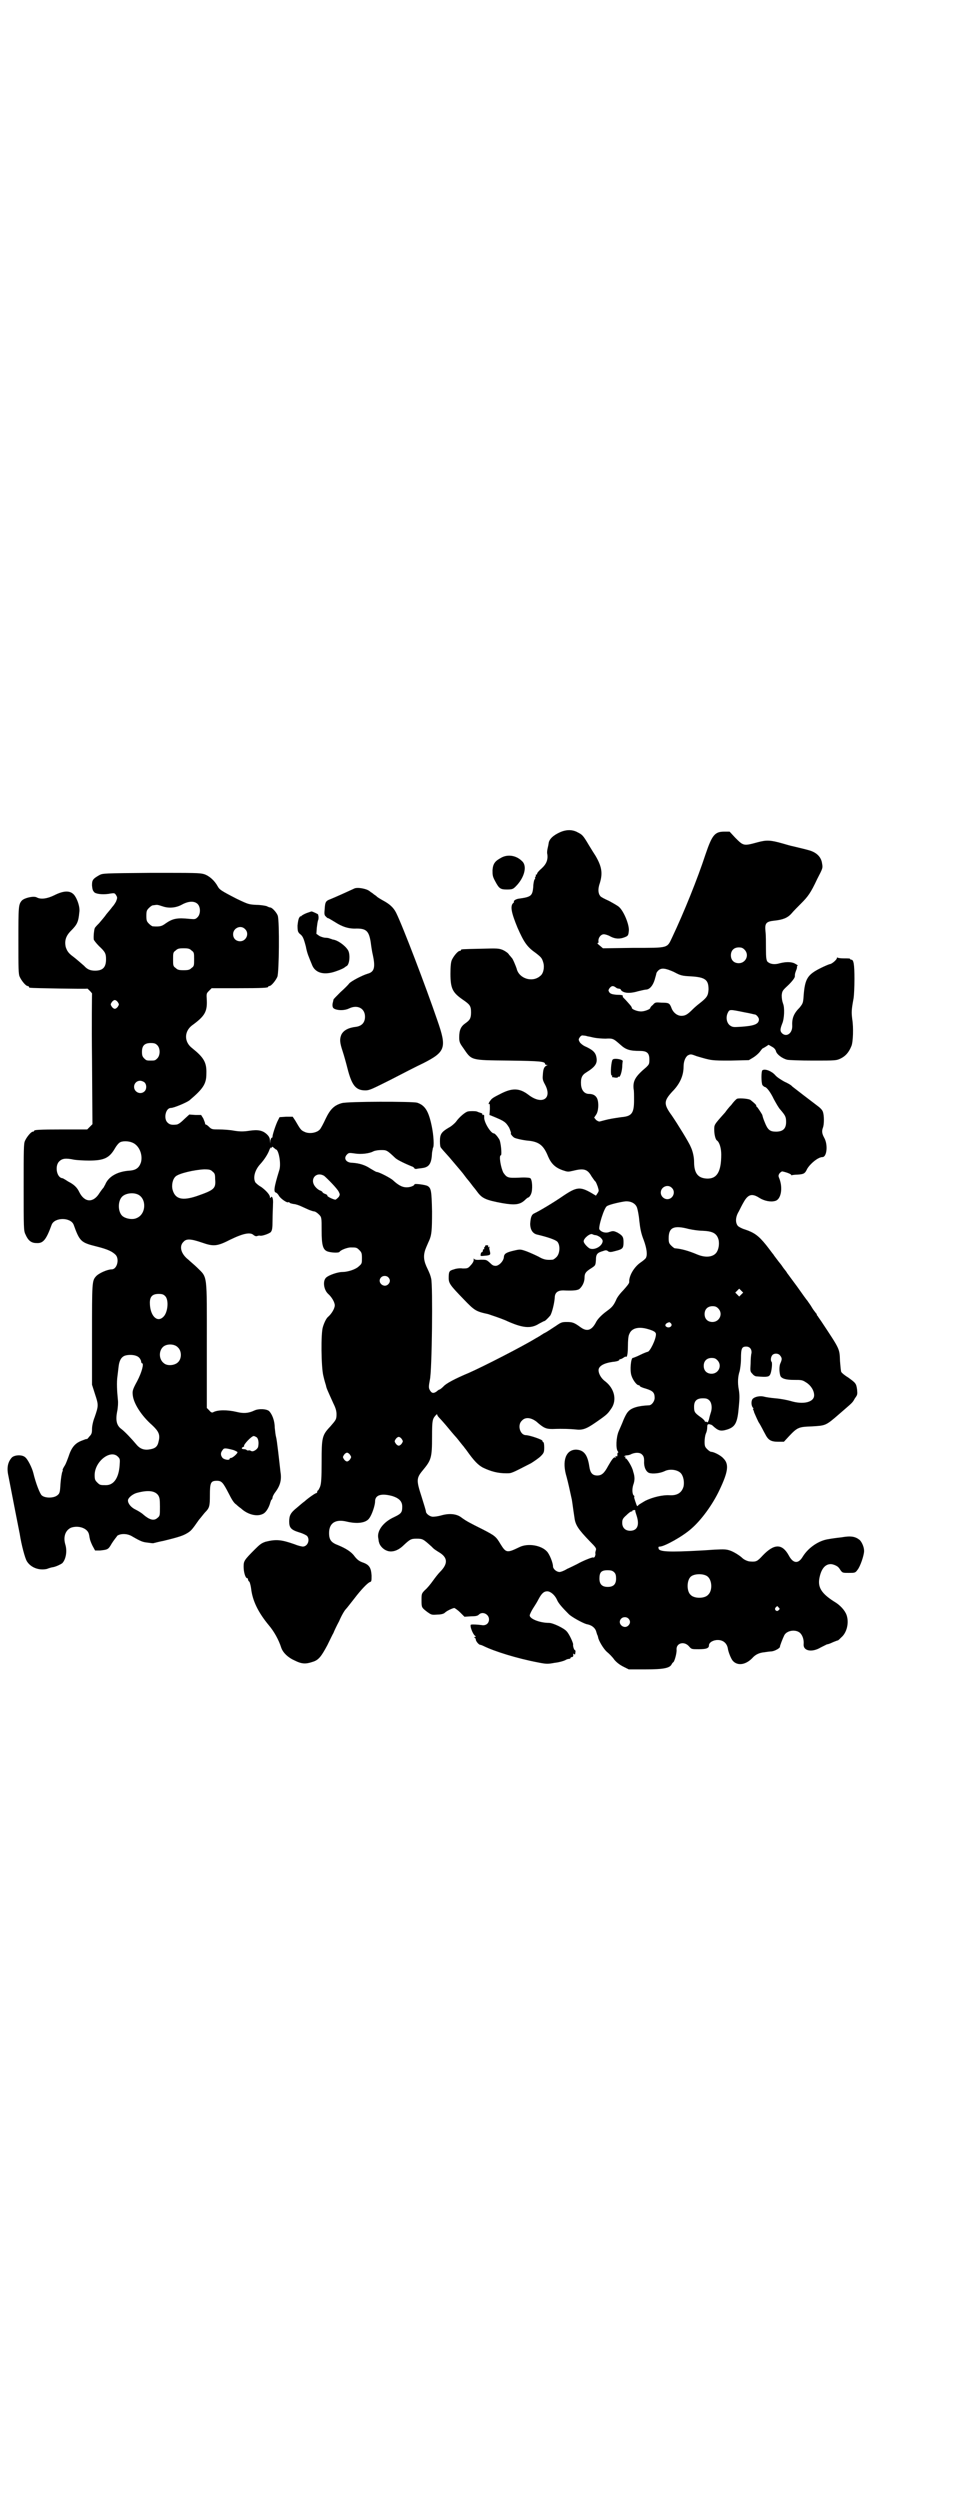 <?xml version="1.0" standalone="no"?>
<!DOCTYPE svg PUBLIC "-//W3C//DTD SVG 20010904//EN"
 "http://www.w3.org/TR/2001/REC-SVG-20010904/DTD/svg10.dtd">
<svg version="1.0" xmlns="http://www.w3.org/2000/svg"
 width="1100pt" height="2850pt" viewBox="0 0 1100 2850"
 preserveAspectRatio="xMidYMid meet">
<g transform="translate(0,2850) scale(0.5,-0.5)"
fill="#000000" stroke="none">
<path d="M1279 3803 c-16 -7 -26 -16 -27 -26 0 -1 -1 -6 -2 -10 -1 -4 -2 -11
-1 -14 2 -13 -2 -23 -13 -33 -5 -4 -10 -10 -10 -11 0 -2 -1 -3 -2 -3 -2 0 -2
-1 -1 -1 0 -1 0 -3 -1 -4 -1 -2 -2 -3 -1 -3 1 0 1 -1 -1 -3 -1 -1 -3 -9 -3
-17 -2 -21 -5 -23 -34 -27 -6 -1 -12 -5 -10 -7 0 0 0 -2 -2 -3 -7 -7 -4 -22
10 -56 15 -34 22 -44 42 -58 13 -10 14 -12 17 -22 3 -11 0 -25 -7 -30 -18 -16
-49 -6 -54 17 -2 6 -9 23 -11 24 -1 1 -3 4 -6 7 -2 4 -8 8 -14 11 -10 4 -12 4
-51 3 -44 -1 -45 -1 -45 -3 0 -1 -1 -2 -3 -2 -4 0 -14 -12 -18 -21 -2 -5 -3
-14 -3 -31 0 -34 5 -43 28 -59 16 -11 19 -14 19 -29 0 -14 -3 -18 -13 -25 -10
-7 -14 -15 -14 -32 0 -10 1 -13 9 -24 20 -29 15 -28 104 -29 73 -1 83 -2 83
-8 0 -1 2 -2 4 -2 2 0 2 -1 0 -1 -6 -3 -8 -7 -9 -19 -1 -12 -1 -14 5 -25 17
-32 -7 -47 -38 -23 -21 16 -38 16 -66 1 -18 -9 -18 -10 -23 -17 -2 -4 -3 -6
-1 -5 2 1 2 -1 2 -12 l-1 -13 10 -4 c24 -10 27 -12 35 -25 3 -7 5 -13 4 -13
-2 0 4 -8 8 -10 4 -2 21 -6 35 -7 22 -3 32 -11 42 -36 7 -16 16 -25 33 -31 12
-4 12 -4 25 -1 24 6 32 3 41 -13 3 -4 6 -9 8 -11 2 -1 4 -7 6 -12 3 -10 3 -10
0 -15 l-4 -6 -10 6 c-26 15 -34 14 -64 -6 -23 -16 -57 -36 -66 -40 -7 -3 -9
-9 -10 -24 0 -14 6 -23 17 -25 21 -5 40 -11 45 -16 7 -8 6 -27 -2 -35 -3 -3
-7 -6 -9 -6 -14 -1 -20 0 -32 7 -6 3 -19 9 -27 12 -14 5 -15 5 -28 2 -18 -4
-23 -7 -24 -14 0 -9 -10 -20 -18 -21 -6 0 -8 1 -14 7 -8 7 -8 7 -21 7 -9 -1
-14 0 -15 2 -1 2 -1 1 -1 -3 0 -3 -3 -8 -7 -12 -6 -7 -8 -7 -18 -7 -6 1 -15 0
-20 -2 -11 -3 -12 -5 -12 -20 0 -12 4 -17 34 -48 25 -26 28 -28 56 -34 9 -3
27 -9 39 -14 39 -18 58 -20 77 -8 6 3 11 6 12 6 2 0 9 7 14 13 4 7 9 27 10 40
0 12 7 17 19 17 23 -1 32 0 37 3 7 6 12 16 12 26 0 10 3 14 16 22 9 6 9 6 10
18 0 14 3 17 17 21 5 2 8 2 11 -1 4 -2 6 -2 17 1 16 4 18 6 18 20 0 12 -2 15
-14 22 -9 4 -10 4 -19 1 -8 -3 -18 0 -22 6 -3 6 11 50 17 53 5 4 33 10 42 11
13 1 24 -5 27 -15 1 -3 4 -16 5 -29 2 -18 4 -29 10 -44 7 -19 9 -34 5 -41 -1
-2 -7 -7 -13 -11 -14 -10 -26 -30 -25 -44 0 -3 -5 -9 -13 -18 -7 -7 -15 -17
-17 -23 -6 -13 -10 -17 -21 -25 -11 -8 -20 -17 -24 -24 -10 -20 -21 -24 -36
-13 -15 11 -19 12 -32 12 -11 0 -13 -1 -26 -10 -8 -5 -19 -13 -26 -16 -6 -4
-14 -9 -18 -11 -31 -19 -121 -65 -153 -79 -31 -13 -52 -24 -58 -31 -4 -4 -8
-7 -9 -7 -1 0 -4 -2 -6 -4 -7 -5 -11 -5 -15 1 -4 6 -4 9 -1 25 5 19 7 217 3
231 -2 8 -2 9 -11 28 -7 16 -7 28 0 44 3 7 6 14 7 16 5 12 6 22 6 65 -1 47 -2
53 -10 58 -5 3 -30 6 -30 4 0 -3 -9 -7 -18 -7 -10 0 -19 5 -31 16 -5 5 -32 19
-37 19 -2 0 -8 4 -15 8 -12 8 -25 12 -41 13 -14 0 -21 10 -12 19 4 4 5 4 19 2
13 -2 32 0 41 5 4 2 12 3 18 3 12 0 13 0 32 -18 4 -4 20 -12 37 -19 4 -1 7 -4
7 -5 0 -1 2 -1 5 -1 2 1 8 1 13 2 16 2 21 11 22 35 1 5 2 11 2 11 3 2 2 28 -3
51 -7 33 -15 46 -33 52 -11 3 -158 3 -172 -1 -17 -5 -26 -13 -37 -36 -5 -11
-11 -22 -13 -24 -7 -8 -25 -11 -36 -5 -7 3 -9 6 -20 25 l-6 9 -15 0 -15 -1 -5
-10 c-5 -11 -12 -33 -11 -35 0 -1 -1 -2 -2 -2 -1 0 -2 -3 -3 -6 l0 -7 -1 7 c0
5 -2 9 -6 13 -10 10 -21 12 -41 9 -13 -2 -21 -2 -34 0 -10 2 -26 3 -35 3 -15
0 -17 0 -23 6 -3 3 -6 5 -7 5 -1 0 -2 1 -2 3 0 1 -2 6 -4 11 l-5 8 -13 0 -14
1 -12 -11 c-8 -8 -14 -12 -18 -12 -11 -1 -15 0 -20 5 -9 9 -4 33 8 33 7 0 35
12 42 17 32 27 39 38 39 61 1 26 -6 37 -32 58 -19 14 -19 38 -1 52 29 21 35
31 34 57 -1 16 -1 16 5 22 l6 6 59 0 c59 0 70 1 70 3 0 1 1 2 3 2 4 0 14 12
18 21 4 10 5 126 1 139 -2 7 -13 19 -17 19 -1 0 -5 1 -8 3 -3 1 -14 3 -24 3
-17 1 -18 1 -45 14 -37 19 -39 21 -43 28 -7 13 -19 24 -31 28 -10 3 -21 3
-121 3 -109 -1 -110 -1 -118 -5 -16 -9 -17 -12 -17 -24 1 -10 2 -12 6 -16 6
-4 23 -5 37 -2 8 1 9 1 12 -4 3 -5 3 -6 0 -14 -2 -4 -6 -10 -9 -13 -2 -3 -8
-10 -13 -16 -4 -6 -12 -15 -17 -21 -5 -5 -10 -10 -10 -12 -1 -2 -3 -17 -2 -25
0 -1 5 -8 12 -15 14 -13 16 -17 16 -30 0 -18 -7 -26 -25 -26 -11 0 -18 3 -25
11 -6 5 -17 15 -25 21 -11 8 -14 13 -17 22 -3 14 0 25 12 37 14 14 17 20 19
42 2 11 -4 30 -12 40 -9 10 -23 10 -45 -1 -16 -8 -31 -10 -40 -5 -7 4 -28 -1
-34 -7 -8 -9 -8 -14 -8 -91 0 -64 0 -77 3 -83 4 -9 14 -21 18 -21 2 0 3 -1 3
-2 0 -1 1 -2 3 -2 5 -1 129 -3 130 -2 0 1 3 -2 6 -5 4 -4 6 -7 5 -7 0 0 -1
-67 0 -148 l1 -149 -6 -6 -6 -6 -55 0 c-56 0 -66 -1 -66 -3 0 -1 -1 -2 -3 -2
-4 0 -14 -12 -18 -21 -3 -6 -3 -21 -3 -106 0 -92 0 -99 4 -107 6 -14 13 -20
25 -20 15 -1 22 6 35 42 7 17 43 17 50 0 14 -39 17 -41 53 -50 24 -6 35 -11
43 -19 9 -10 3 -33 -9 -33 -10 0 -30 -9 -36 -16 -9 -10 -9 -14 -9 -133 l0
-114 7 -22 c8 -24 8 -26 -1 -52 -4 -10 -6 -21 -6 -27 0 -9 -1 -12 -6 -17 -3
-4 -6 -7 -6 -6 0 1 -5 -1 -10 -3 -17 -6 -25 -16 -32 -38 -2 -5 -5 -14 -8 -19
-4 -6 -6 -11 -5 -11 1 0 0 -2 -1 -4 -1 -3 -3 -14 -4 -27 -1 -20 -2 -22 -7 -26
-8 -7 -29 -7 -36 0 -4 4 -13 26 -19 51 -3 12 -13 32 -19 36 -7 6 -24 5 -30 -1
-9 -10 -12 -23 -8 -41 8 -42 25 -128 26 -133 4 -26 12 -55 16 -62 9 -15 28
-22 46 -18 5 2 12 4 14 4 6 1 17 6 21 9 8 8 12 27 7 43 -5 17 0 32 13 38 17 6
38 -1 41 -15 1 -3 1 -7 2 -10 0 -2 3 -10 6 -16 l6 -11 11 0 c18 2 19 2 27 16
5 8 11 15 13 18 8 5 23 5 34 -2 19 -11 24 -13 35 -14 7 -1 13 -2 14 -1 1 0 11
3 22 5 37 9 45 12 55 18 8 5 10 7 26 30 6 7 12 15 14 17 10 10 11 14 11 39 0
29 2 33 16 33 11 0 14 -4 27 -29 7 -14 12 -22 17 -25 3 -3 8 -7 11 -9 15 -14
37 -20 51 -12 6 3 13 14 16 26 1 3 2 6 3 6 1 1 2 3 2 5 0 2 3 8 7 13 11 15 14
28 11 46 -1 8 -3 28 -5 44 -2 17 -4 32 -5 35 -1 3 -2 12 -3 21 0 16 -6 31 -13
38 -6 5 -24 6 -34 1 -13 -6 -24 -7 -40 -3 -21 5 -44 5 -54 -1 -2 -1 -5 0 -8 4
l-6 6 0 142 c0 167 2 154 -22 178 -6 6 -16 14 -20 18 -17 13 -22 31 -11 41 6
7 16 7 42 -2 26 -9 34 -9 65 7 31 15 46 17 53 10 3 -2 5 -3 8 -2 2 1 5 1 6 1
3 -2 21 4 25 8 3 4 4 8 4 28 0 13 1 29 1 36 1 12 -2 20 -5 15 -1 -2 -2 -2 -2
1 0 5 -9 15 -20 23 -6 3 -11 8 -13 10 -6 10 -2 28 11 42 10 11 18 24 21 33 2
4 3 7 3 5 0 -3 0 -3 2 0 1 2 2 2 5 -1 2 -1 4 -4 6 -4 6 -5 11 -35 6 -48 -12
-39 -13 -49 -7 -50 2 -1 5 -4 7 -8 4 -6 18 -16 21 -14 1 1 2 0 3 -1 0 -1 4 -2
9 -3 4 0 13 -3 19 -6 7 -3 15 -7 18 -8 3 -1 8 -3 11 -3 3 -1 7 -4 10 -7 6 -6
6 -7 6 -36 0 -34 3 -44 13 -48 8 -3 26 -4 28 -1 2 4 18 10 25 10 13 0 14 0 20
-6 5 -5 6 -7 6 -18 0 -12 0 -13 -7 -19 -7 -7 -25 -13 -38 -13 -10 0 -31 -7
-37 -13 -8 -8 -5 -28 5 -37 8 -7 15 -19 15 -26 0 -7 -7 -19 -15 -26 -4 -3 -9
-13 -12 -23 -5 -14 -4 -93 1 -112 2 -9 5 -19 6 -22 1 -6 3 -10 17 -41 5 -10 7
-17 7 -24 0 -12 -1 -13 -14 -28 -19 -20 -20 -25 -20 -81 0 -38 -1 -48 -3 -55
-2 -6 -5 -10 -5 -10 -1 0 -2 -1 -2 -3 0 -2 -1 -3 -2 -3 -2 0 -17 -10 -27 -19
-3 -2 -10 -8 -17 -14 -15 -12 -18 -18 -18 -32 0 -14 4 -19 24 -25 7 -2 15 -6
17 -8 7 -9 1 -24 -10 -24 -2 0 -11 2 -18 5 -31 11 -43 12 -67 6 -9 -3 -13 -6
-24 -17 -25 -25 -26 -27 -26 -40 0 -12 4 -26 8 -26 1 0 2 -1 2 -3 0 -1 1 -4 3
-5 1 -1 3 -8 4 -15 3 -28 16 -55 41 -85 11 -13 22 -32 28 -51 4 -11 15 -22 31
-29 16 -8 25 -8 40 -3 14 4 20 12 34 38 6 12 12 25 14 28 1 3 7 16 13 27 5 12
12 24 15 27 3 3 12 15 20 25 16 21 30 35 35 37 4 1 4 3 4 15 -1 17 -5 24 -18
29 -9 3 -14 6 -21 15 -7 10 -20 18 -37 25 -16 6 -21 12 -21 28 0 23 15 32 40
26 25 -6 45 -3 52 8 6 8 13 29 13 38 0 15 15 19 40 12 15 -5 22 -12 22 -24 0
-13 -2 -16 -19 -24 -24 -11 -38 -30 -36 -46 1 -4 1 -10 2 -11 1 -7 9 -16 17
-19 11 -5 25 -1 37 10 17 16 19 17 32 17 14 0 15 -1 35 -19 3 -4 11 -9 16 -12
20 -12 21 -26 2 -45 -4 -4 -11 -13 -16 -20 -5 -7 -13 -17 -18 -21 -8 -8 -8 -9
-8 -23 0 -17 0 -17 13 -27 10 -7 10 -7 24 -6 8 0 14 2 16 4 5 5 19 11 22 11 2
-1 8 -5 13 -10 l10 -10 15 1 c11 0 15 1 18 4 8 8 23 1 23 -11 0 -9 -7 -15 -17
-13 -8 1 -20 2 -24 1 -4 -1 4 -23 10 -26 1 -1 1 -2 -1 -2 -2 0 -2 -1 -1 -2 2
0 3 -3 3 -5 1 -4 7 -11 10 -11 1 0 4 -1 6 -2 26 -13 78 -29 125 -38 20 -4 23
-4 39 -1 10 1 20 4 24 6 3 2 7 3 9 3 2 0 3 1 3 2 0 1 1 2 3 2 3 0 4 3 3 7 0 1
1 1 2 0 2 -2 3 -1 3 3 1 3 0 6 -1 6 -2 0 -5 10 -4 13 0 4 -9 24 -15 30 -6 7
-31 19 -40 19 -22 0 -46 10 -44 18 2 6 6 13 10 19 2 3 7 11 10 17 7 13 12 18
20 18 7 0 17 -8 22 -19 3 -8 13 -19 27 -33 7 -7 33 -21 41 -23 12 -2 20 -9 22
-18 1 -3 2 -7 3 -8 0 -1 1 -3 1 -4 1 -7 12 -26 20 -33 5 -4 13 -12 17 -18 6
-7 13 -12 21 -16 l12 -6 38 0 c42 0 56 3 60 12 1 2 3 4 3 4 3 0 9 22 8 29 -1
15 17 20 28 8 6 -7 6 -7 22 -7 18 0 24 2 24 9 0 6 9 12 20 12 13 0 21 -8 23
-19 1 -8 7 -23 11 -28 11 -13 31 -10 47 8 6 6 14 10 25 11 6 1 14 2 17 2 8 1
20 8 19 11 0 2 6 18 10 26 6 11 26 14 36 5 6 -6 9 -16 8 -26 -1 -15 19 -19 39
-7 6 3 12 6 14 7 2 0 8 2 14 5 5 2 10 4 11 4 1 0 4 3 8 7 13 11 18 34 12 51
-4 11 -15 23 -29 31 -28 18 -37 32 -33 53 4 21 13 32 26 32 5 0 15 -4 18 -8 1
-1 3 -4 5 -7 4 -5 5 -5 18 -5 14 0 15 0 20 7 6 7 15 33 15 43 0 9 -5 20 -10
25 -10 8 -20 10 -42 6 -10 -1 -24 -3 -29 -4 -22 -3 -46 -19 -59 -40 -10 -17
-22 -16 -32 3 -15 27 -33 27 -59 0 -13 -14 -15 -15 -29 -14 -5 0 -14 4 -18 8
-5 5 -19 14 -28 17 -9 3 -13 3 -36 2 -14 -1 -28 -2 -31 -2 -72 -4 -96 -3 -96
5 -1 3 0 4 3 4 10 0 52 23 72 41 22 19 48 54 64 88 20 42 22 59 9 72 -6 7 -22
15 -28 15 -2 0 -6 3 -9 6 -5 5 -6 7 -6 17 0 6 1 14 3 19 2 4 3 10 3 14 0 6 1
7 4 7 2 0 4 -1 4 -1 1 0 3 -1 4 -2 13 -12 18 -14 34 -9 18 6 23 15 26 51 2 19
2 29 0 40 -3 16 -2 30 2 42 1 4 3 17 3 28 0 24 2 28 12 28 8 0 13 -6 12 -15
-1 -3 -2 -14 -2 -24 -1 -17 -1 -18 4 -23 3 -4 7 -6 10 -6 25 -2 28 -1 31 5 3
7 5 25 3 28 -3 3 -2 12 2 16 4 4 13 4 17 -1 5 -6 5 -9 1 -18 -3 -6 -3 -20 0
-29 3 -6 12 -9 31 -9 17 0 19 0 28 -6 10 -6 18 -18 18 -29 0 -16 -25 -22 -54
-13 -7 2 -22 5 -34 6 -12 1 -24 3 -27 4 -8 2 -20 0 -25 -5 -4 -4 -4 -15 0 -20
2 -2 2 -3 1 -3 -1 0 -1 -1 0 -2 1 -2 2 -5 2 -6 1 -2 5 -12 10 -22 6 -9 12 -22
15 -27 7 -14 13 -18 30 -18 l13 0 12 13 c19 20 22 21 52 22 31 2 31 1 62 28
31 27 30 25 36 36 6 8 6 9 5 20 -2 14 -3 15 -21 28 -7 4 -14 10 -15 12 -1 1
-2 13 -3 25 -1 29 0 26 -43 91 -4 6 -8 11 -8 12 -1 0 -2 2 -2 3 0 1 -1 3 -2 3
0 1 -5 6 -9 13 -4 7 -9 13 -10 15 -2 2 -12 16 -24 33 -12 16 -22 30 -23 31 0
1 -4 6 -8 11 -4 6 -7 10 -8 11 -1 1 -4 5 -7 9 -3 4 -7 9 -8 11 -2 2 -9 12 -17
22 -17 21 -27 28 -48 35 -7 2 -14 6 -16 8 -6 7 -6 20 2 33 3 6 8 16 11 21 10
18 19 21 36 10 11 -7 26 -10 36 -7 13 3 18 28 10 50 -3 7 -3 8 0 13 3 3 5 5 8
4 9 -2 19 -6 19 -8 0 -1 1 -1 2 0 0 0 6 1 12 1 14 1 17 2 22 13 7 12 25 27 35
27 10 0 13 28 4 44 -5 9 -6 15 -3 23 3 7 3 28 0 36 -1 4 -6 9 -10 12 -16 12
-55 42 -60 46 -2 3 -11 8 -18 11 -7 4 -17 10 -21 15 -8 9 -23 15 -29 11 -3 -2
-3 -28 0 -34 2 -2 4 -4 5 -4 4 0 13 -11 21 -28 5 -9 11 -20 15 -24 11 -13 13
-16 13 -28 0 -15 -7 -22 -23 -22 -14 0 -19 4 -26 22 -3 7 -5 14 -5 15 0 2 -11
18 -12 19 -1 0 -2 1 -2 3 0 2 -3 5 -13 13 -3 3 -25 5 -31 3 -2 -1 -8 -7 -13
-14 -6 -6 -12 -14 -14 -17 -26 -29 -25 -28 -25 -40 0 -11 3 -22 6 -24 6 -4 10
-18 10 -32 0 -40 -10 -56 -33 -55 -20 1 -29 12 -29 38 0 11 -3 25 -8 35 -4 10
-30 52 -43 71 -19 26 -18 33 1 54 17 17 26 36 26 57 0 12 4 22 10 26 6 3 7 3
20 -2 34 -10 33 -10 77 -10 l42 1 10 6 c5 3 12 9 15 13 3 4 6 8 7 8 0 0 4 2 7
4 l6 4 7 -4 c6 -3 9 -7 10 -11 2 -7 14 -16 25 -19 4 -1 30 -2 60 -2 51 0 53 0
63 5 10 5 18 13 24 28 4 9 5 43 2 61 -2 16 -2 21 3 48 1 6 2 26 2 44 0 34 -2
44 -7 44 -2 0 -3 1 -3 2 0 1 -6 1 -14 1 -8 0 -14 1 -15 2 0 1 -1 0 -1 -1 0 -4
-12 -14 -16 -14 -1 0 -11 -4 -21 -9 -30 -15 -36 -24 -39 -63 -1 -17 -2 -18 -9
-27 -14 -14 -18 -25 -17 -43 0 -16 -13 -25 -23 -16 -5 5 -5 9 0 22 5 11 6 37
2 46 -2 6 -3 11 -3 19 1 10 2 11 16 24 9 9 14 16 14 19 0 5 0 6 3 14 2 4 2 8
2 9 -1 0 0 1 1 1 2 0 0 2 -4 4 -7 5 -20 6 -36 2 -13 -4 -23 -2 -29 4 -2 4 -3
8 -3 29 0 13 0 31 -1 39 -2 19 1 23 20 25 19 2 30 6 39 16 5 6 15 16 22 23 16
16 22 24 37 56 13 25 13 25 11 36 -2 14 -12 24 -28 29 -10 3 -32 8 -40 10 -1
0 -12 3 -22 6 -28 8 -37 8 -56 3 -33 -9 -33 -9 -52 10 l-13 14 -12 0 c-22 0
-28 -8 -43 -52 -18 -55 -49 -132 -76 -189 -12 -25 -7 -24 -88 -24 l-70 -1 -7
6 c-4 3 -7 6 -5 6 1 0 2 1 2 2 -2 9 5 18 12 18 3 0 10 -2 15 -5 11 -6 22 -6
32 -2 8 3 9 4 10 14 2 13 -11 45 -22 55 -3 3 -14 9 -23 14 -9 4 -19 9 -20 11
-5 6 -6 16 -1 30 7 23 4 38 -10 62 -2 3 -9 14 -15 24 -13 22 -15 24 -25 29
-12 7 -26 7 -40 1z m-828 -164 c7 -7 7 -23 0 -30 -5 -5 -6 -5 -18 -4 -29 3
-39 1 -56 -11 -8 -6 -13 -7 -28 -6 -2 0 -6 3 -9 6 -5 5 -6 7 -6 18 0 11 1 13
6 18 3 3 7 6 9 6 2 0 6 1 9 1 3 0 9 -2 15 -4 13 -4 29 -3 43 5 15 8 28 8 35 1z
m108 -57 c11 -10 3 -28 -11 -28 -9 0 -16 6 -16 16 0 14 17 22 27 12z m1140
-47 c12 -12 3 -31 -13 -31 -11 0 -18 7 -18 18 0 11 7 18 18 18 6 0 9 -1 13 -5z
m-1262 -2 c6 -4 6 -6 6 -20 0 -14 0 -16 -6 -20 -4 -4 -7 -5 -18 -5 -11 0 -14
1 -18 5 -6 4 -6 6 -6 20 0 14 0 16 6 20 4 4 7 5 18 5 11 0 14 -1 18 -5z m1101
-49 c15 -8 18 -9 39 -10 33 -2 40 -8 40 -30 -1 -14 -3 -18 -21 -32 -4 -3 -11
-9 -15 -13 -12 -12 -17 -15 -26 -15 -9 0 -19 7 -23 19 -4 10 -6 11 -22 11 -14
1 -15 1 -20 -5 -4 -3 -6 -6 -6 -7 0 -3 -13 -8 -21 -8 -9 0 -21 5 -21 8 0 3 -6
9 -14 18 -4 4 -7 7 -7 8 2 3 -2 4 -14 4 -10 1 -13 2 -16 5 -3 5 -3 5 0 10 5 6
8 6 14 2 2 -2 5 -3 7 -3 2 0 5 -1 5 -3 5 -7 19 -9 39 -3 8 2 17 4 20 4 7 1 14
9 18 22 2 7 4 14 4 15 0 1 2 4 4 6 7 7 16 6 36 -3z m-1269 -69 c3 -5 3 -5 0
-10 -2 -3 -5 -5 -7 -5 -2 0 -5 2 -7 5 -3 5 -3 5 0 10 2 3 5 5 7 5 2 0 5 -2 7
-5z m1430 -23 c12 -2 23 -5 24 -5 3 0 9 -7 9 -11 0 -11 -11 -15 -42 -17 -16
-1 -18 -1 -24 3 -8 6 -10 19 -5 29 4 8 4 8 38 1z m-357 -55 c3 0 9 -2 15 -3 5
-1 17 -2 25 -2 17 1 18 0 34 -14 12 -11 21 -14 44 -14 17 0 22 -5 22 -20 0
-10 -1 -11 -7 -17 -25 -21 -31 -31 -29 -50 1 -3 1 -15 1 -25 0 -30 -5 -37 -29
-39 -7 -1 -21 -3 -30 -5 -9 -2 -19 -5 -20 -5 -2 0 -6 2 -8 4 l-4 5 4 6 c6 8 7
27 3 37 -3 7 -9 11 -19 11 -10 0 -17 8 -18 21 -1 15 2 22 12 28 21 13 26 21
23 35 -2 11 -9 17 -27 25 -4 2 -9 6 -11 9 -3 6 -3 6 0 11 3 4 5 5 9 4 3 0 7
-1 10 -2z m-983 -20 c7 -7 7 -23 0 -30 -5 -5 -6 -5 -15 -5 -9 0 -10 0 -15 5
-4 4 -5 7 -5 15 0 14 6 20 20 20 8 0 11 -1 15 -5z m-29 -85 c5 -5 5 -15 0 -20
-9 -9 -24 -2 -24 10 0 8 6 14 14 14 3 0 8 -2 10 -4z m-28 -137 c15 -6 24 -26
20 -44 -4 -13 -11 -19 -27 -20 -28 -2 -48 -14 -55 -32 -2 -3 -3 -6 -4 -7 -1
-1 -5 -6 -9 -12 -14 -23 -34 -22 -46 2 -5 11 -13 18 -25 24 -5 3 -9 6 -10 6
-1 1 -3 2 -5 2 -12 3 -16 28 -6 38 7 7 15 8 34 4 6 -1 22 -2 34 -2 35 0 47 6
60 29 3 5 7 10 10 12 5 4 20 4 29 0z m183 -66 c5 -4 6 -6 6 -17 2 -22 -2 -25
-42 -39 -33 -11 -49 -7 -55 14 -3 11 0 25 7 31 8 7 43 15 65 16 12 0 15 -1 19
-5z m255 -10 c7 -6 29 -28 33 -36 3 -6 3 -7 0 -12 -2 -2 -5 -5 -7 -6 -3 -1
-20 7 -19 9 1 1 -2 3 -5 4 -3 1 -6 3 -6 4 0 1 -3 3 -6 4 -3 1 -8 5 -11 9 -13
17 3 35 21 24z m793 -27 c10 -9 3 -26 -10 -26 -8 0 -15 7 -15 15 0 13 16 20
25 11z m-1219 -15 c21 -9 20 -45 -2 -54 -10 -5 -28 -1 -34 6 -9 10 -9 32 0 42
7 8 24 11 36 6z m1258 -79 c9 -2 23 -4 31 -4 24 -1 33 -6 37 -21 2 -10 0 -23
-6 -30 -8 -9 -24 -11 -43 -3 -19 8 -36 13 -51 14 -1 0 -5 3 -8 6 -5 5 -6 7 -6
17 0 25 12 30 46 21z m-213 -14 c2 0 7 -2 11 -5 5 -5 6 -7 5 -11 -3 -11 -20
-19 -30 -14 -6 4 -13 12 -13 16 0 7 15 19 20 16 2 -1 5 -2 7 -2z m-473 -96 c5
-5 5 -11 0 -16 -10 -10 -27 5 -16 16 4 4 12 4 16 0z m806 -39 l-5 -5 -4 4 -5
5 4 4 5 5 4 -4 5 -5 -4 -4z m-1315 -4 c9 -9 6 -39 -5 -48 -14 -13 -30 4 -30
33 0 14 6 20 20 20 8 0 11 -1 15 -5z m1262 -28 c12 -12 3 -31 -13 -31 -11 0
-18 7 -18 18 0 11 7 18 18 18 6 0 9 -1 13 -5z m-108 -34 c5 -5 -2 -11 -8 -9
-6 2 -6 7 0 10 5 2 5 2 8 -1z m-53 -13 c14 -4 19 -7 19 -12 0 -12 -14 -40 -19
-40 -1 0 -9 -3 -17 -7 -8 -4 -16 -7 -17 -7 -4 0 -7 -28 -3 -40 3 -10 12 -22
16 -22 2 0 3 -1 3 -2 0 -1 6 -4 14 -6 16 -5 20 -9 20 -21 0 -8 -7 -17 -13 -17
-25 -1 -41 -6 -48 -15 -3 -3 -7 -11 -10 -18 -3 -8 -8 -19 -11 -26 -6 -14 -7
-40 -2 -46 1 -2 2 -3 0 -3 -1 0 -1 -2 -1 -5 0 -3 0 -4 -3 -3 -2 0 -2 0 -1 -2
1 -2 1 -2 -1 -1 -3 2 -8 -5 -16 -19 -9 -17 -15 -22 -25 -22 -11 0 -16 6 -18
20 -4 27 -12 38 -30 39 -24 0 -33 -26 -22 -62 4 -15 7 -29 12 -52 1 -5 3 -22
6 -41 2 -17 9 -27 35 -54 14 -14 15 -16 14 -20 -1 -3 -2 -7 -1 -9 0 -2 -1 -5
-2 -7 -2 -1 -3 -2 -3 -1 0 2 -23 -7 -37 -15 -6 -3 -16 -8 -23 -11 -6 -4 -14
-7 -17 -7 -7 0 -15 7 -15 13 0 8 -8 28 -14 34 -13 14 -43 19 -62 10 -29 -14
-31 -14 -44 7 -10 17 -13 19 -40 33 -30 15 -38 19 -50 28 -11 8 -28 9 -45 4
-7 -2 -15 -3 -19 -3 -7 0 -16 7 -16 12 0 2 -5 18 -10 34 -12 37 -12 42 3 60
19 23 21 28 21 76 0 39 1 41 9 50 2 2 3 2 3 0 0 -1 2 -4 5 -7 2 -2 12 -13 21
-24 9 -11 17 -20 18 -21 1 -1 4 -5 8 -10 4 -5 8 -10 9 -11 1 -2 4 -5 6 -8 17
-24 26 -33 37 -39 19 -9 34 -13 54 -13 12 0 11 0 56 23 8 5 18 12 22 16 7 7 8
9 8 20 0 7 -1 12 -2 12 -1 0 -2 1 -2 3 0 3 -30 13 -38 13 -13 0 -20 23 -9 33
8 9 21 7 33 -2 17 -15 22 -17 37 -17 25 1 41 0 52 -1 17 -2 25 1 48 17 26 18
26 19 35 32 12 19 6 44 -14 60 -10 7 -16 18 -16 26 0 9 11 16 32 19 11 1 16 3
16 6 0 1 1 1 1 0 1 0 4 1 7 3 3 2 6 4 6 3 0 -1 1 -1 2 0 2 2 3 12 3 24 0 12 1
24 3 27 5 14 21 18 42 12z m-1072 -42 c9 -8 9 -26 0 -34 -7 -7 -24 -9 -32 -2
-12 9 -12 29 -1 38 9 7 26 6 33 -2z m-90 -22 c3 -2 5 -6 6 -9 0 -3 1 -5 2 -5
5 0 0 -20 -11 -41 -11 -20 -11 -23 -10 -32 2 -19 20 -47 44 -68 15 -14 19 -22
15 -37 -2 -11 -7 -16 -18 -18 -14 -3 -24 0 -33 11 -10 12 -26 29 -34 35 -11 8
-14 20 -9 43 1 8 2 16 1 24 -2 20 -3 39 -1 53 1 7 2 18 3 25 2 13 7 21 17 23
9 2 22 1 28 -4z m1321 -7 c12 -12 3 -31 -13 -31 -11 0 -18 7 -18 18 0 11 7 18
18 18 6 0 9 -1 13 -5z m-18 -92 c5 -5 7 -17 3 -28 -1 -3 -3 -10 -4 -15 -2 -6
-3 -8 -5 -6 -1 1 -3 1 -4 0 -1 0 -1 0 0 1 0 1 -4 6 -10 10 -14 10 -15 12 -15
24 0 13 6 19 20 19 8 0 11 -1 15 -5z m-1033 -84 c4 -4 5 -13 3 -22 -2 -6 -12
-12 -16 -9 -2 1 -4 2 -6 1 -2 0 -3 0 -4 1 -1 1 -3 2 -6 2 -6 0 -7 3 -2 5 2 1
3 2 2 2 -2 3 17 23 22 23 2 0 5 -2 7 -3z m331 -4 c3 -5 3 -5 0 -10 -2 -3 -5
-5 -7 -5 -2 0 -5 2 -7 5 -3 5 -3 5 0 10 2 3 5 5 7 5 2 0 5 -2 7 -5z m-384 -25
c5 -2 9 -4 9 -5 0 -3 -11 -13 -15 -13 -2 0 -3 -1 -3 -2 0 -4 -12 -2 -16 2 -5
6 -5 12 0 18 3 5 6 5 25 0z m266 -11 c3 -5 3 -5 0 -10 -2 -3 -5 -5 -7 -5 -2 0
-5 2 -7 5 -3 5 -3 5 0 10 2 3 5 5 7 5 2 0 5 -2 7 -5z m667 0 c3 -3 4 -7 4 -14
-1 -13 4 -24 11 -27 8 -3 26 -1 36 4 12 6 30 3 37 -5 6 -7 8 -20 6 -30 -4 -14
-14 -21 -32 -20 -15 1 -38 -4 -56 -13 -8 -5 -16 -9 -16 -11 -1 -1 -2 -1 -3 1
-5 14 -7 20 -5 20 0 0 0 1 -1 2 -4 2 -5 14 -2 24 4 11 4 19 0 31 -2 11 -15 31
-17 30 -1 -1 -1 0 -1 2 1 3 1 3 -1 2 -2 -1 -2 -1 -1 1 1 1 3 2 6 2 2 0 7 1 10
3 10 4 20 4 25 -2z m-1197 -4 c5 -5 5 -6 4 -20 -2 -28 -13 -45 -31 -45 -13 0
-14 0 -20 6 -5 5 -6 7 -6 17 0 31 36 59 53 42z m92 -88 c3 -5 4 -8 4 -26 0
-21 0 -21 -6 -26 -8 -7 -18 -4 -32 8 -3 3 -11 8 -17 11 -11 5 -18 14 -18 21 0
6 10 14 19 17 25 7 42 6 50 -5z m1089 -35 c-1 0 1 -6 3 -12 7 -22 1 -34 -15
-34 -11 0 -18 7 -18 18 0 7 1 10 9 17 5 5 10 9 12 9 2 0 3 1 2 2 0 0 1 1 3 1
2 1 4 0 4 -1z m-48 -141 c3 -3 4 -7 4 -14 0 -13 -6 -19 -19 -19 -13 0 -19 6
-19 19 0 14 4 19 18 19 9 0 12 -1 16 -5z m211 -8 c12 -7 14 -33 3 -43 -8 -9
-32 -9 -40 0 -9 8 -9 32 0 41 7 7 27 8 37 2z m164 -72 c3 -3 3 -3 0 -6 -4 -5
-11 1 -7 6 4 4 4 4 7 0z m-343 -25 c5 -5 5 -11 0 -16 -10 -10 -27 5 -16 16 4
4 12 4 16 0z"/>
<path d="M1397 3282 c-3 -10 -4 -34 -1 -34 1 0 2 -1 1 -2 -1 -1 0 -2 1 -2 2 0
5 -1 8 -1 2 0 4 0 4 1 0 1 1 2 2 1 3 -2 7 10 8 22 0 6 1 12 1 13 2 3 -8 6 -16
6 -5 0 -7 -1 -8 -4z"/>
<path d="M1143 3744 c-13 -7 -18 -13 -19 -28 0 -11 0 -14 6 -25 9 -17 12 -19
27 -19 12 0 14 1 20 7 20 20 27 47 14 58 -13 13 -33 16 -48 7z"/>
<path d="M808 3674 c-4 -2 -46 -21 -54 -24 -11 -4 -12 -7 -13 -22 -1 -11 -1
-14 2 -17 3 -3 5 -5 5 -4 1 0 8 -4 16 -9 17 -11 32 -16 50 -15 22 0 28 -6 32
-31 1 -8 3 -22 5 -30 6 -28 3 -38 -12 -42 -13 -4 -36 -16 -42 -22 -2 -3 -11
-12 -20 -20 -9 -9 -16 -16 -16 -17 0 -1 -1 -5 -2 -9 -1 -9 1 -12 10 -14 9 -2
20 -1 28 3 19 9 36 0 36 -19 0 -13 -7 -21 -20 -23 -18 -2 -29 -8 -34 -18 -4
-10 -4 -17 3 -38 3 -9 8 -27 11 -39 10 -39 19 -50 41 -50 9 0 15 3 57 24 27
14 60 31 75 38 51 26 54 35 32 98 -26 76 -79 215 -94 245 -6 12 -15 20 -30 28
-7 4 -14 8 -15 10 -1 1 -5 3 -7 5 -2 2 -6 4 -7 5 -7 7 -30 11 -37 7z"/>
<path d="M699 3618 c-5 -2 -10 -5 -11 -6 -1 -2 -2 -2 -2 -1 0 1 -1 0 -3 -3 -2
-3 -3 -9 -4 -18 0 -13 1 -15 5 -19 7 -5 9 -10 14 -29 3 -16 6 -22 15 -44 8
-17 28 -22 55 -12 9 3 17 7 18 8 1 1 3 2 4 3 8 2 10 28 4 37 -7 11 -24 23 -35
24 -2 1 -5 2 -6 2 -1 1 -6 2 -10 2 -4 0 -10 2 -14 4 l-7 5 1 14 c1 8 2 15 3
17 1 2 1 5 1 7 0 2 -1 5 -1 6 0 1 -13 7 -15 7 -1 0 -6 -2 -12 -4z"/>
<path d="M1068 3166 c-6 -1 -20 -13 -27 -23 -3 -4 -11 -11 -17 -14 -17 -10
-20 -15 -20 -31 0 -8 1 -14 2 -14 0 -1 9 -11 19 -22 27 -32 30 -35 35 -42 3
-4 6 -8 7 -9 1 -1 5 -6 8 -10 3 -4 6 -8 7 -9 1 -1 4 -5 7 -9 11 -15 19 -19 57
-26 29 -5 41 -4 53 8 3 3 6 5 7 5 1 0 4 3 6 8 4 9 3 33 -2 36 -2 1 -12 2 -26
1 -25 -1 -27 0 -35 11 -6 11 -11 40 -6 40 3 0 0 32 -4 37 -5 8 -10 13 -12 13
-7 0 -23 26 -22 37 0 5 0 6 -3 5 -1 0 -2 0 -1 1 0 2 -1 3 -5 4 -3 1 -6 2 -8 3
-5 1 -15 1 -20 0z"/>
<path d="M1107 2860 c1 -1 0 -2 -1 -3 -1 -1 -2 -2 -1 -3 1 -1 0 -2 -1 -2 -1 0
-2 -1 -2 -3 0 -2 -1 -4 -3 -4 -1 -1 -2 -3 -2 -5 -1 -4 0 -4 9 -3 13 1 14 2 12
10 -1 4 -2 8 -1 9 1 2 1 2 -1 1 -2 -1 -2 -1 -2 1 1 2 0 3 -3 3 -3 0 -4 -1 -4
-1z"/>
</g>
</svg>

